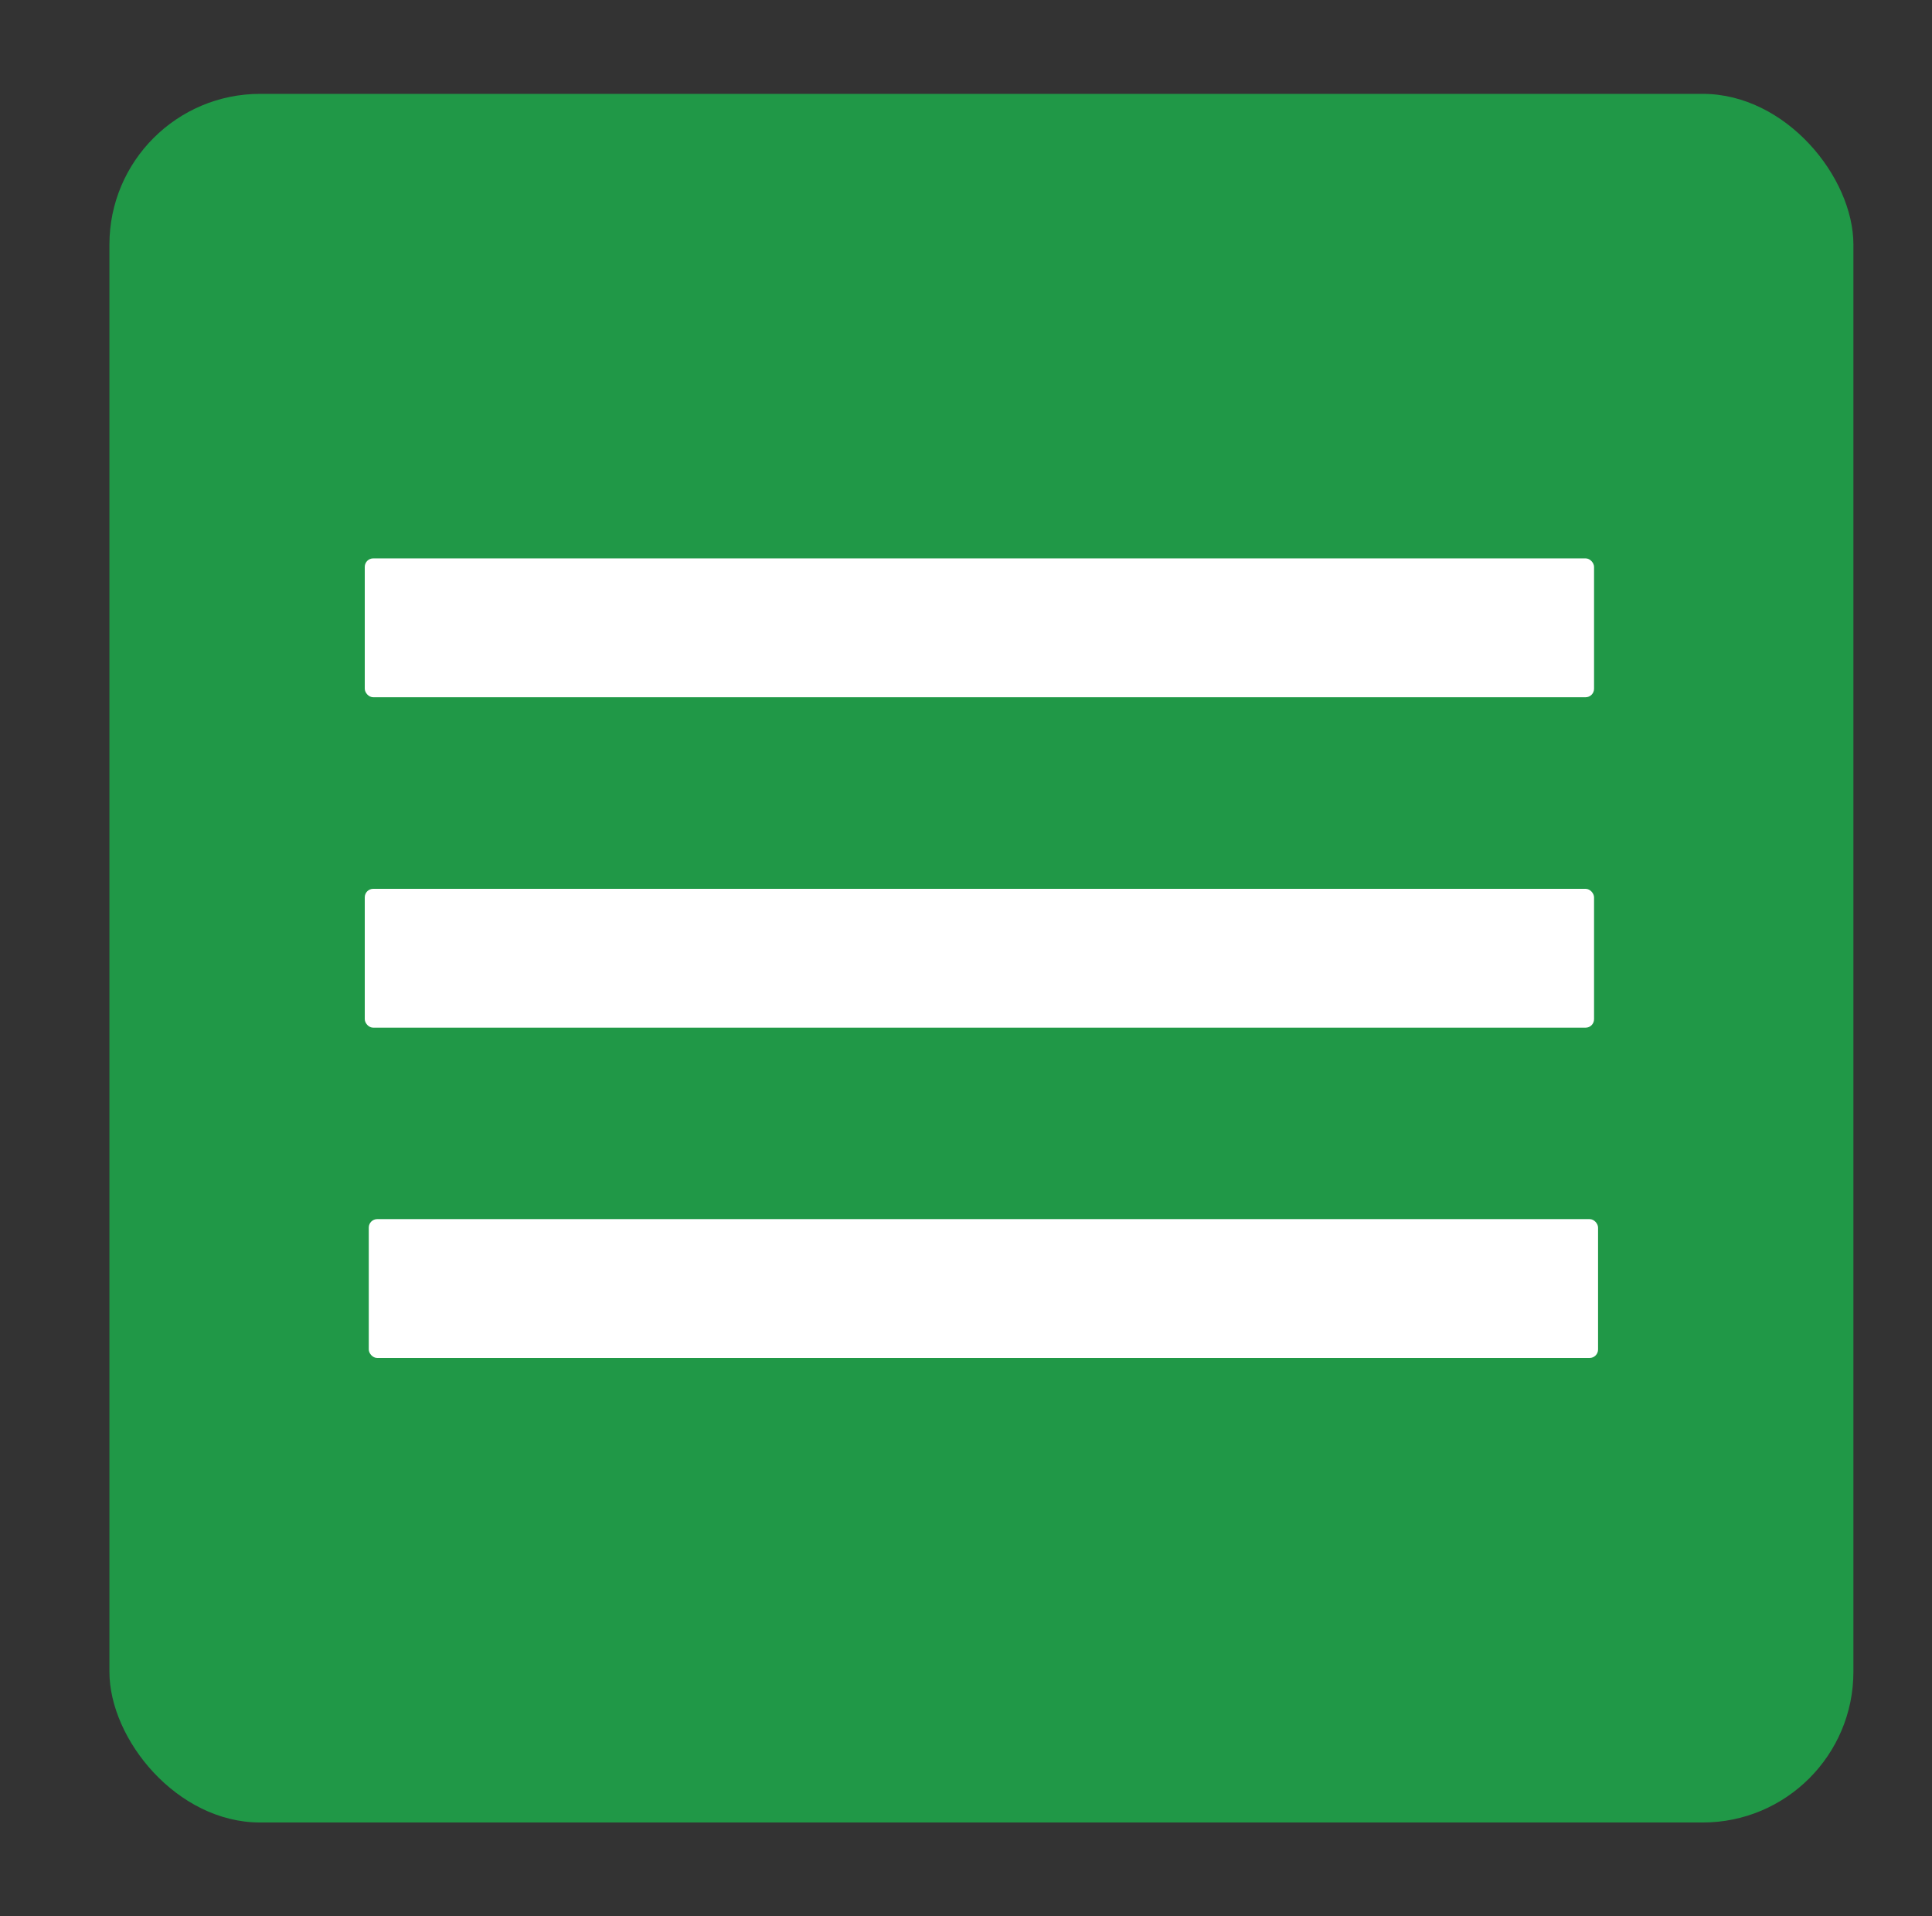 <svg id="Final_look" data-name="Final look" xmlns="http://www.w3.org/2000/svg" viewBox="0 0 125.37 124.34"><rect x="0" y="0" width="125.37" height="124.34" fill="#333333" stroke="none"/><defs><style>.cls-1{fill:#209847;}.cls-2{fill:#fff;}</style></defs><title>Navgation_icon</title><rect class="cls-1" x="7.1" y="6.09" width="113.17" height="112.16" rx="9.78" ry="9.78"/><rect class="cls-2" x="23.67" y="36.23" width="79.77" height="9.01" rx="0.55" ry="0.55"/><rect class="cls-2" x="23.67" y="57.67" width="79.77" height="9.01" rx="0.55" ry="0.55"/><rect class="cls-2" x="23.93" y="79.1" width="79.77" height="9.01" rx="0.55" ry="0.55"/></svg>